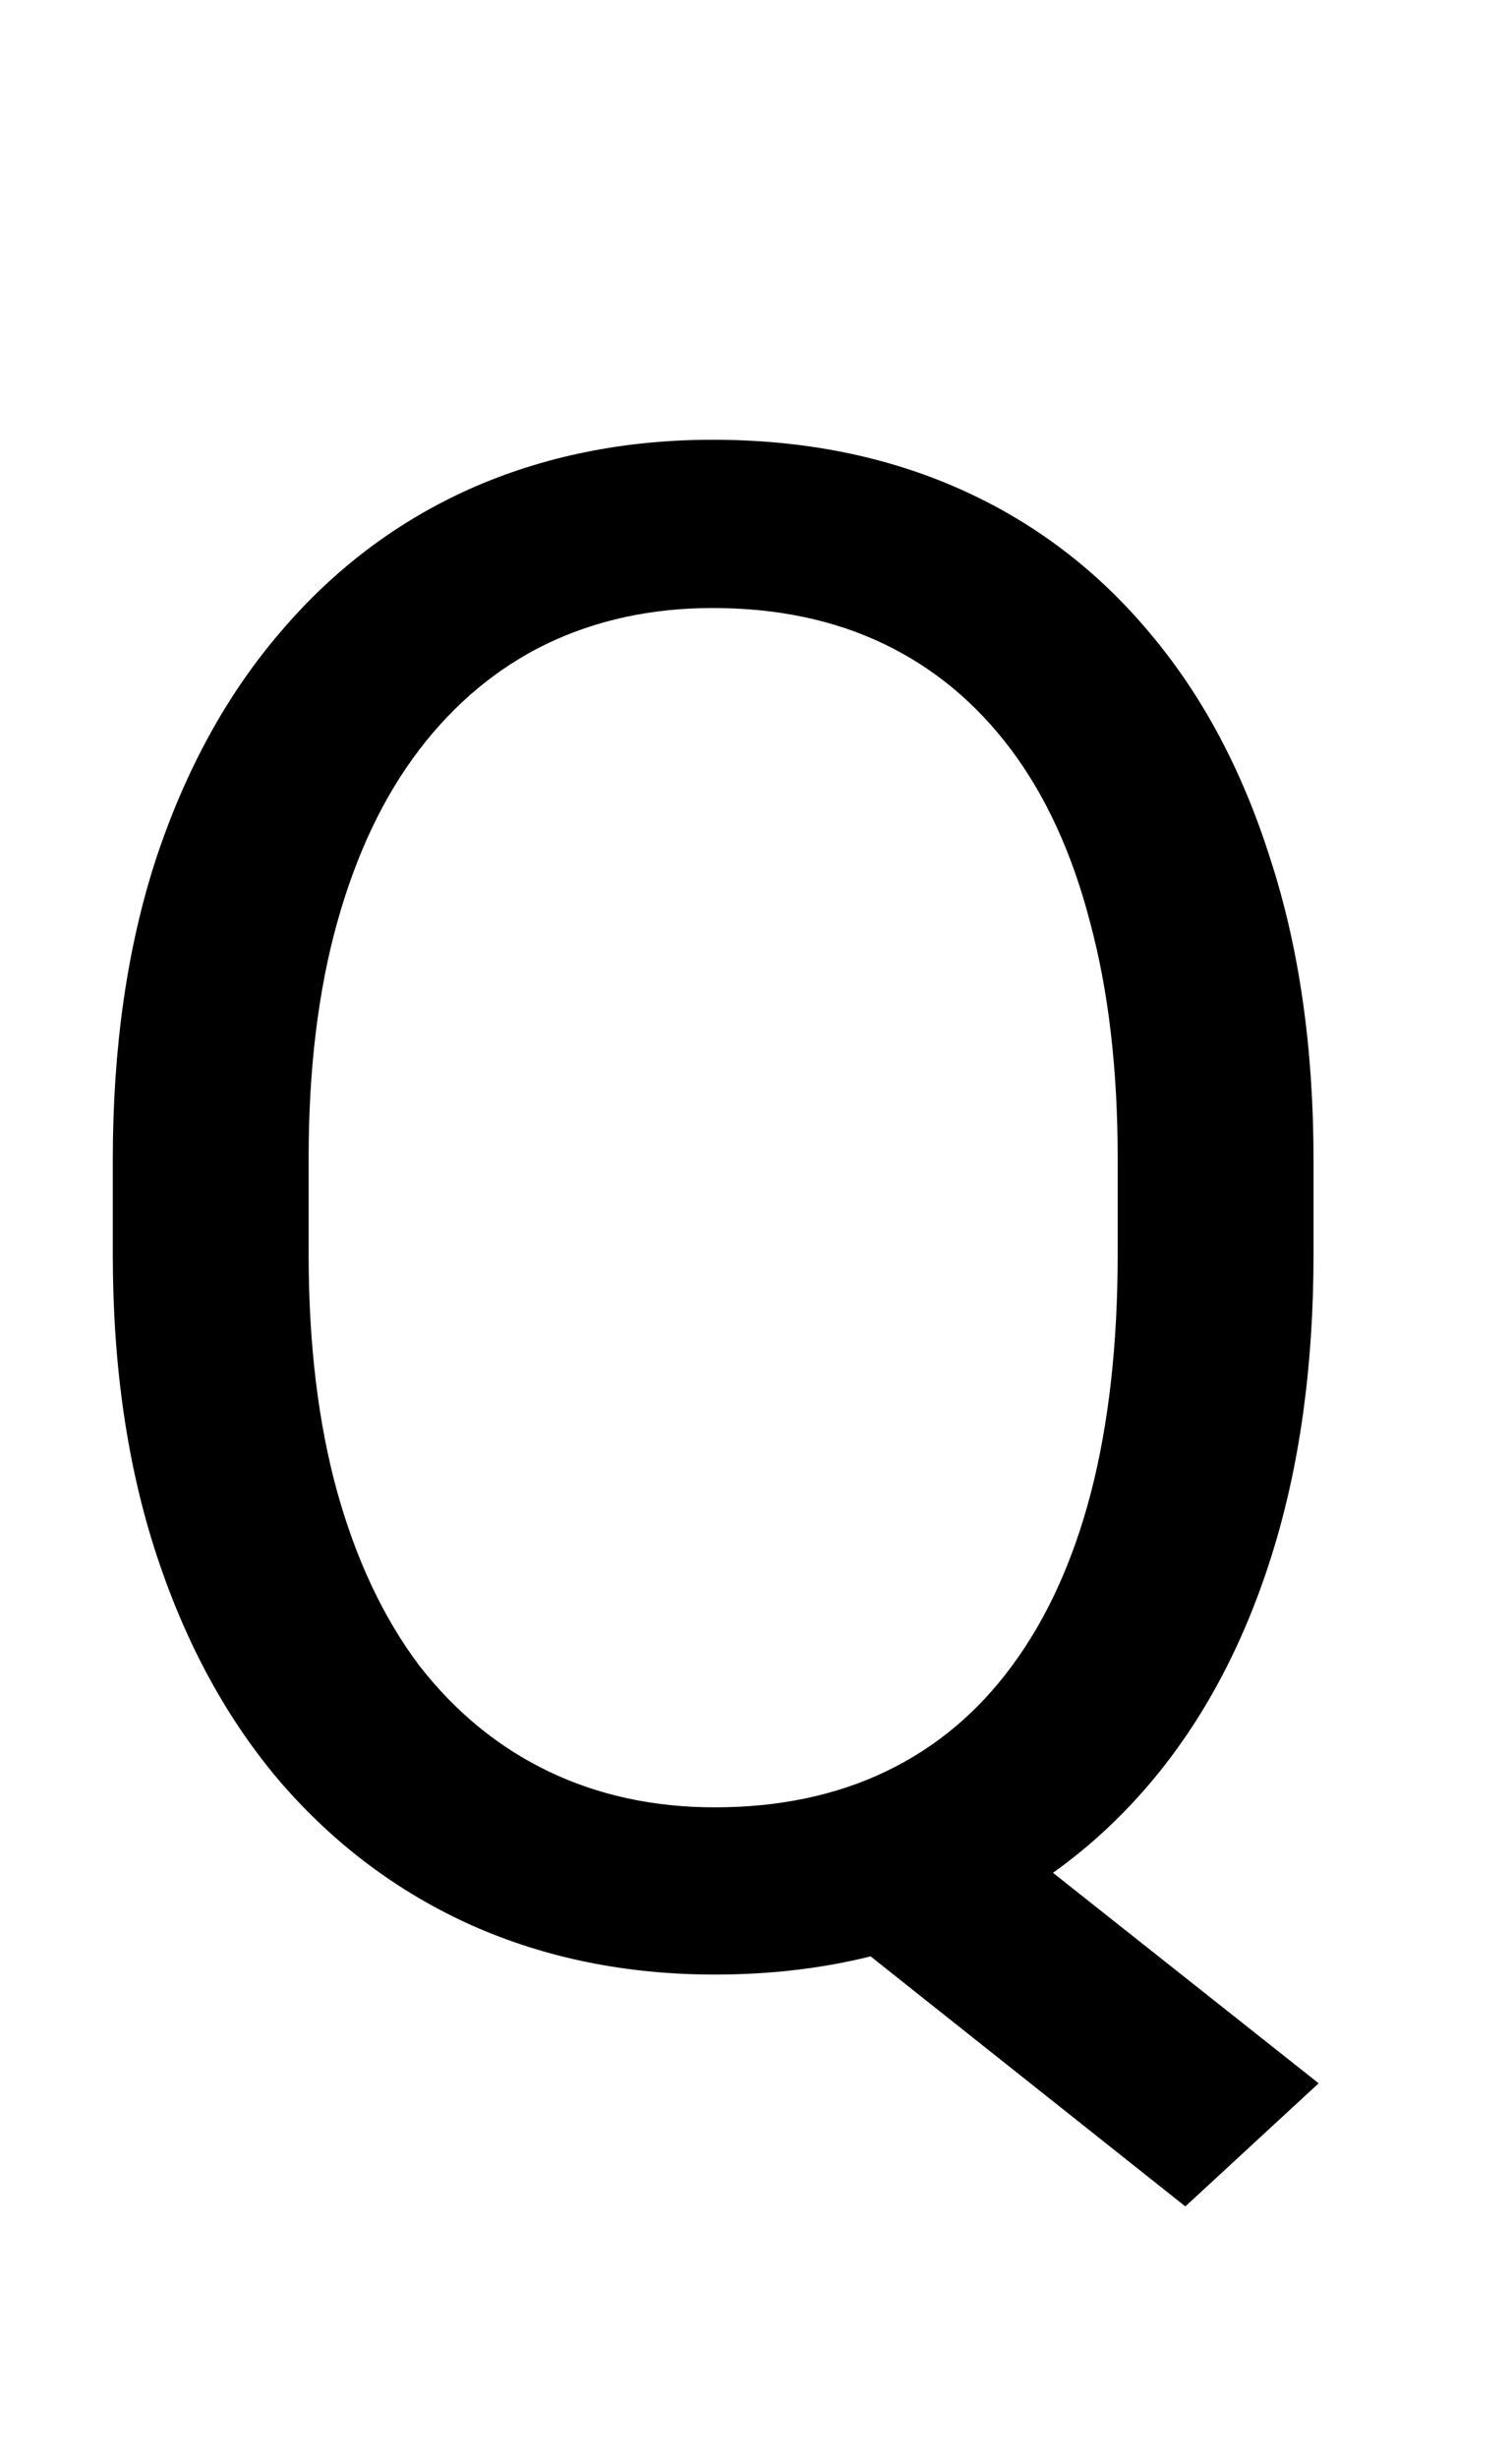<svg width="72" height="117" viewBox="0 0 72 117" fill="none" xmlns="http://www.w3.org/2000/svg">
<path d="M44.727 84.846L62.793 99.152L56.445 105.012L38.672 90.9L44.727 84.846ZM62.549 55.207V59.699C62.549 65.038 61.882 69.823 60.547 74.055C59.212 78.287 57.292 81.883 54.785 84.846C52.279 87.808 49.268 90.07 45.752 91.633C42.269 93.195 38.363 93.977 34.033 93.977C29.834 93.977 25.977 93.195 22.461 91.633C18.978 90.07 15.95 87.808 13.379 84.846C10.84 81.883 8.87 78.287 7.471 74.055C6.071 69.823 5.371 65.038 5.371 59.699V55.207C5.371 49.868 6.055 45.1 7.422 40.9C8.822 36.669 10.791 33.072 13.33 30.109C15.869 27.115 18.88 24.836 22.363 23.273C25.879 21.711 29.736 20.93 33.935 20.93C38.265 20.93 42.188 21.711 45.703 23.273C49.219 24.836 52.23 27.115 54.736 30.109C57.243 33.072 59.163 36.669 60.498 40.9C61.865 45.1 62.549 49.868 62.549 55.207ZM53.223 59.699V55.109C53.223 50.878 52.783 47.134 51.904 43.879C51.058 40.624 49.805 37.889 48.145 35.676C46.484 33.462 44.466 31.786 42.09 30.646C39.714 29.507 36.995 28.938 33.935 28.938C31.038 28.938 28.402 29.507 26.025 30.646C23.682 31.786 21.663 33.462 19.971 35.676C18.278 37.889 16.976 40.624 16.064 43.879C15.153 47.134 14.697 50.878 14.697 55.109V59.699C14.697 63.964 15.153 67.74 16.064 71.027C16.976 74.283 18.278 77.033 19.971 79.279C21.696 81.493 23.747 83.169 26.123 84.309C28.499 85.448 31.136 86.018 34.033 86.018C37.093 86.018 39.811 85.448 42.188 84.309C44.564 83.169 46.566 81.493 48.193 79.279C49.853 77.033 51.107 74.283 51.953 71.027C52.8 67.74 53.223 63.964 53.223 59.699Z" fill="black"/>
</svg>
